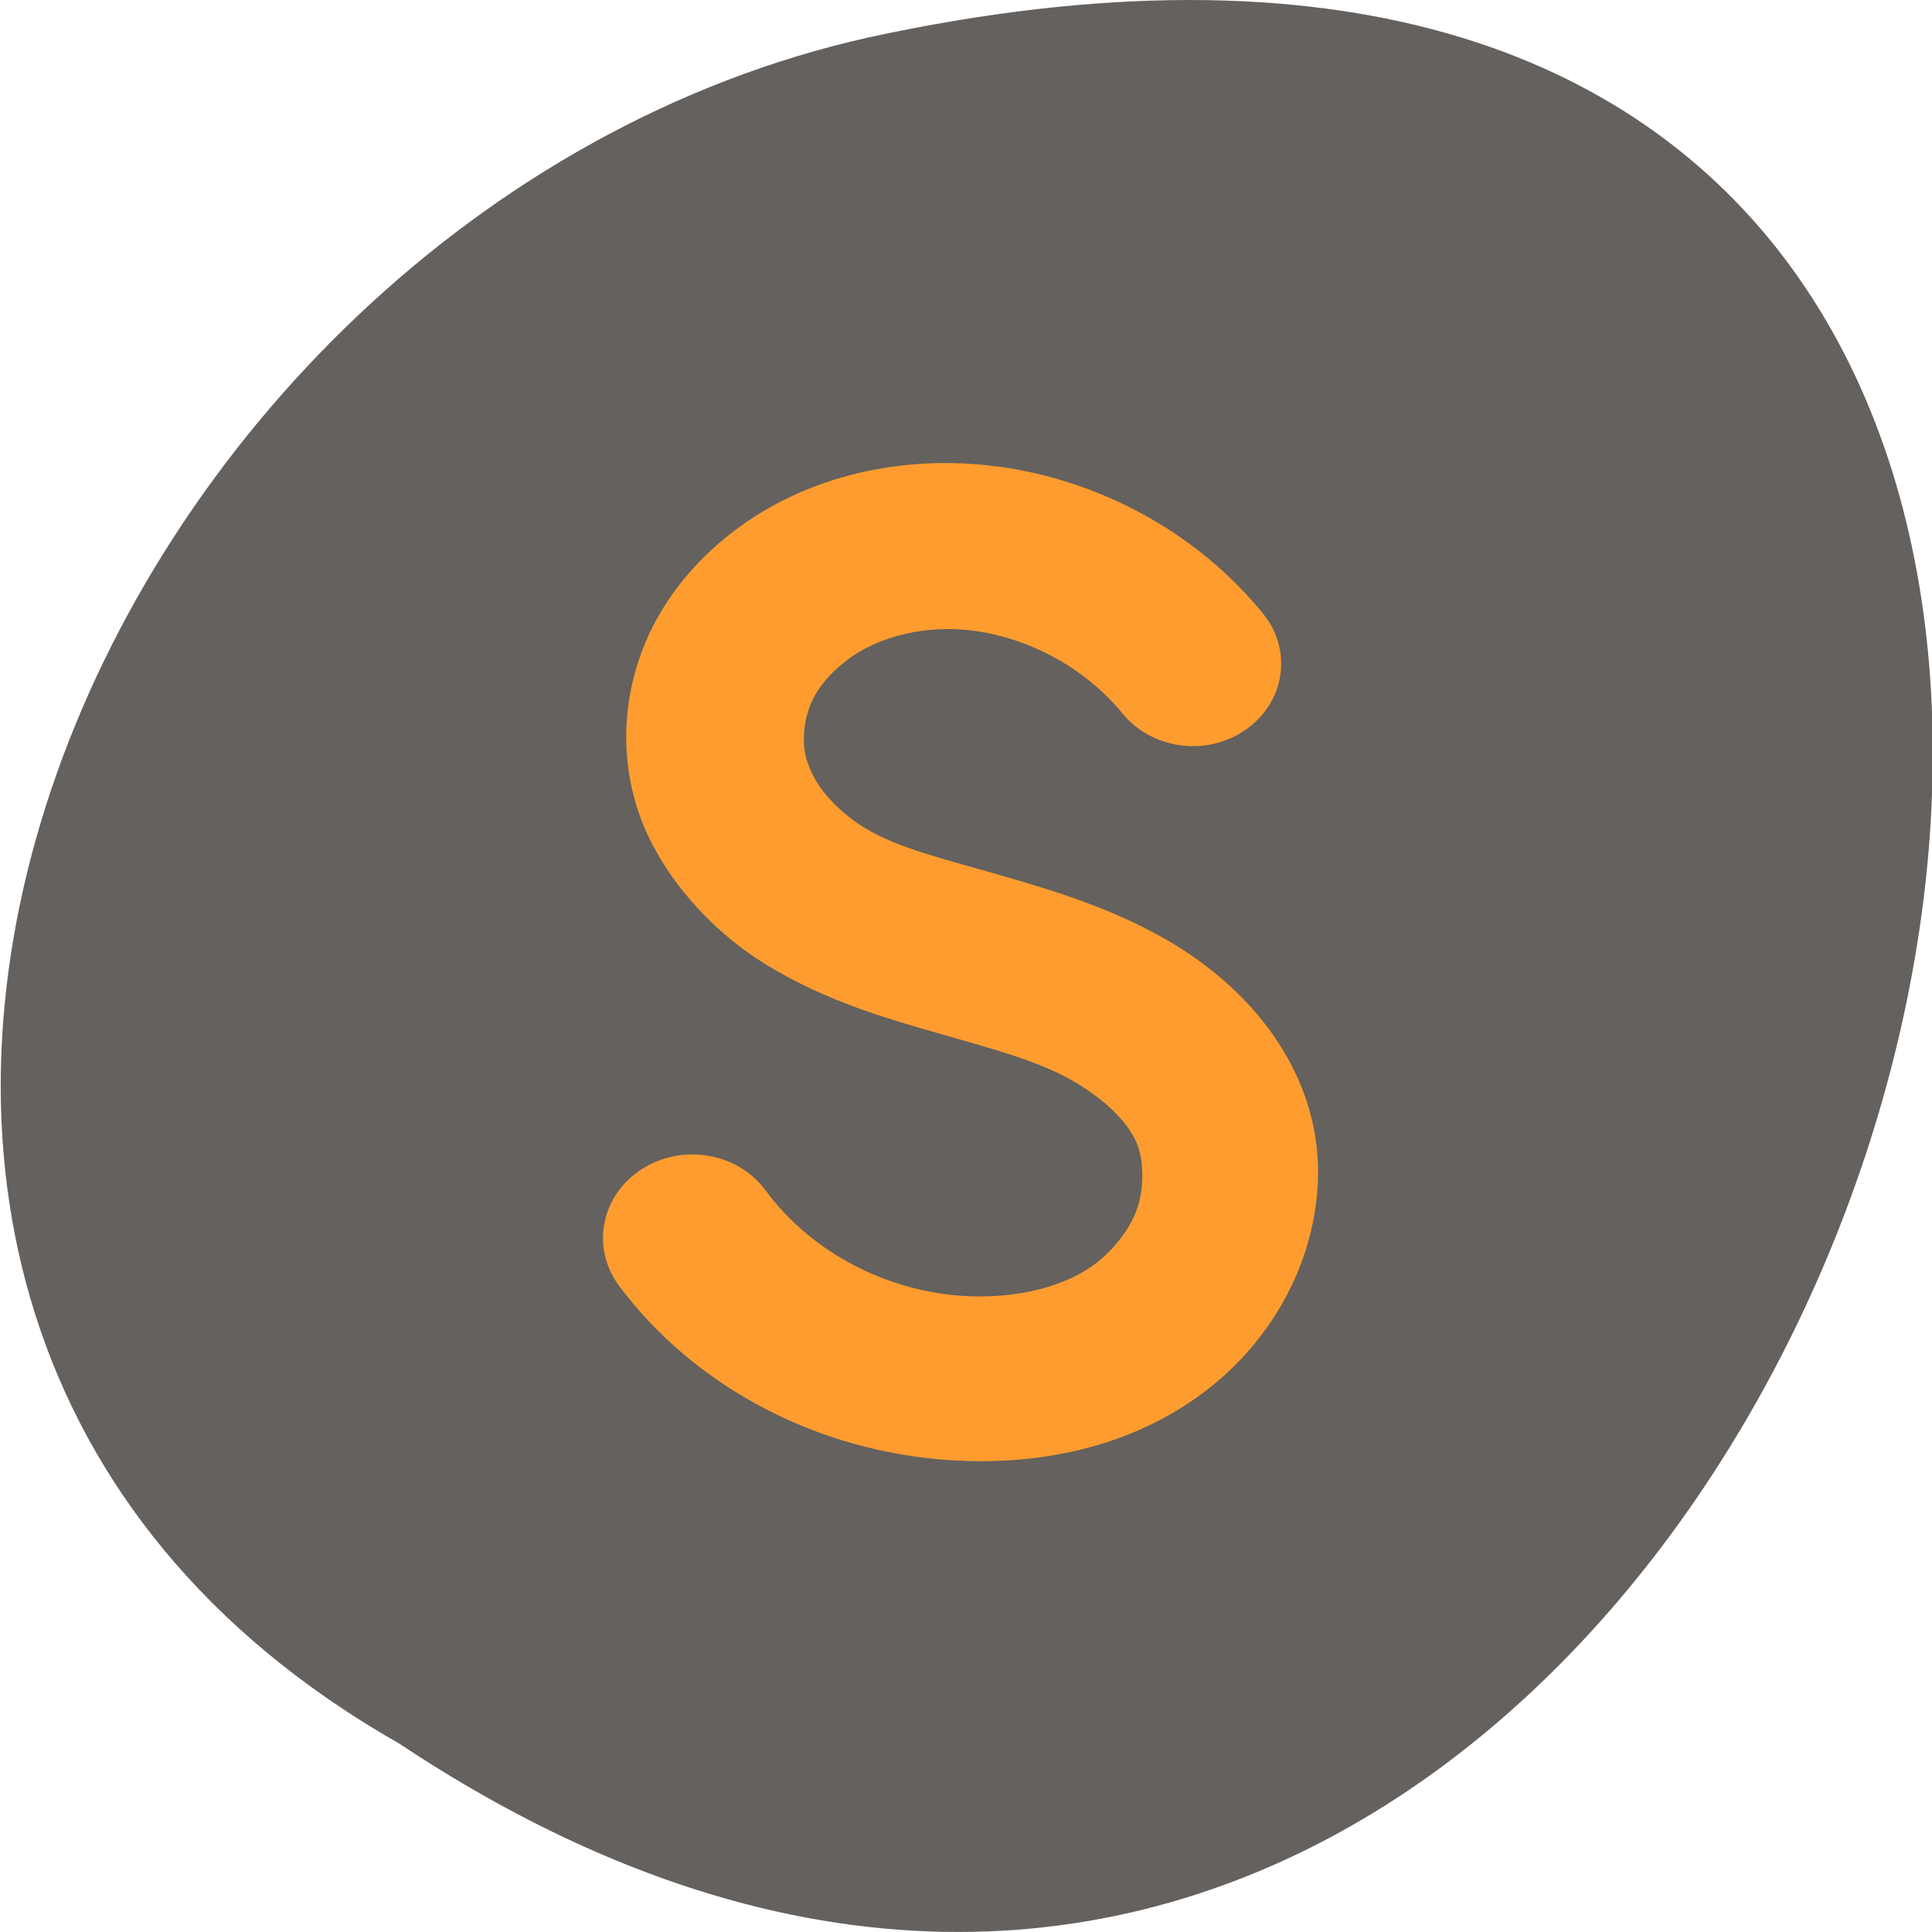 
<svg xmlns="http://www.w3.org/2000/svg" xmlns:xlink="http://www.w3.org/1999/xlink" width="48px" height="48px" viewBox="0 0 48 48" version="1.1">
<defs>
<clipPath id="clip1">
  <path d="M 14 11 L 33 11 L 33 37 L 14 37 Z M 14 11 "/>
</clipPath>
<clipPath id="clip2">
  <path d="M 6.984 2.922 L 40.742 2.922 C 42.703 2.922 44.297 4.633 44.297 6.738 L 44.297 42.988 C 44.297 45.094 42.703 46.805 40.742 46.805 L 6.984 46.805 C 5.023 46.805 3.434 45.094 3.434 42.988 L 3.434 6.738 C 3.434 4.633 5.023 2.922 6.984 2.922 Z M 6.984 2.922 "/>
</clipPath>
</defs>
<g id="surface1">
<path style=" stroke:none;fill-rule:nonzero;fill:rgb(39.216%,38.039%,36.863%);fill-opacity:1;" d="M 9.914 43.316 C 46 67.309 68.227 -9.199 21.578 0.93 C 2.297 5.246 -9.402 32.316 9.914 43.316 Z M 9.914 43.316 "/>
<g clip-path="url(#clip1)" clip-rule="nonzero">
<g clip-path="url(#clip2)" clip-rule="nonzero">
<path style=" stroke:none;fill-rule:nonzero;fill:rgb(100%,61.176%,18.431%);fill-opacity:1;" d="M 24.797 11.594 C 22.547 11.285 20.066 11.758 18.145 13.262 C 17.188 14.016 16.406 14.984 15.961 16.145 C 15.516 17.309 15.422 18.605 15.766 19.855 C 16.02 20.801 16.551 21.664 17.152 22.359 C 17.754 23.055 18.414 23.598 19.137 24.027 C 20.586 24.898 22.121 25.332 23.406 25.699 C 24.684 26.066 25.738 26.348 26.582 26.812 C 27.395 27.266 28.062 27.883 28.273 28.48 C 28.414 28.895 28.418 29.496 28.273 29.965 C 28.121 30.441 27.789 30.902 27.375 31.266 C 26.547 31.988 25.215 32.281 23.898 32.195 C 22.02 32.066 20.172 31.125 19.035 29.594 C 18.352 28.645 16.977 28.395 15.957 29.039 C 14.945 29.68 14.676 30.965 15.359 31.918 C 17.258 34.473 20.312 36.059 23.594 36.277 C 25.941 36.434 28.445 35.902 30.348 34.234 C 31.297 33.402 32.039 32.305 32.434 31.078 C 32.824 29.844 32.879 28.551 32.434 27.27 C 31.793 25.438 30.344 24.105 28.863 23.281 C 27.406 22.469 25.953 22.066 24.695 21.699 C 23.445 21.34 22.328 21.074 21.52 20.59 C 21.117 20.352 20.777 20.047 20.527 19.754 C 20.281 19.469 20.109 19.125 20.027 18.828 C 19.926 18.438 19.965 17.945 20.129 17.527 C 20.293 17.102 20.629 16.719 21.027 16.414 C 21.805 15.805 23.02 15.512 24.207 15.672 C 25.594 15.863 26.965 16.605 27.879 17.715 C 28.352 18.305 29.129 18.613 29.914 18.523 C 30.703 18.426 31.371 17.945 31.672 17.258 C 31.965 16.574 31.848 15.789 31.355 15.215 C 29.754 13.262 27.391 11.949 24.805 11.59 M 24.801 11.605 "/>
</g>
</g>
</g>
</svg>
